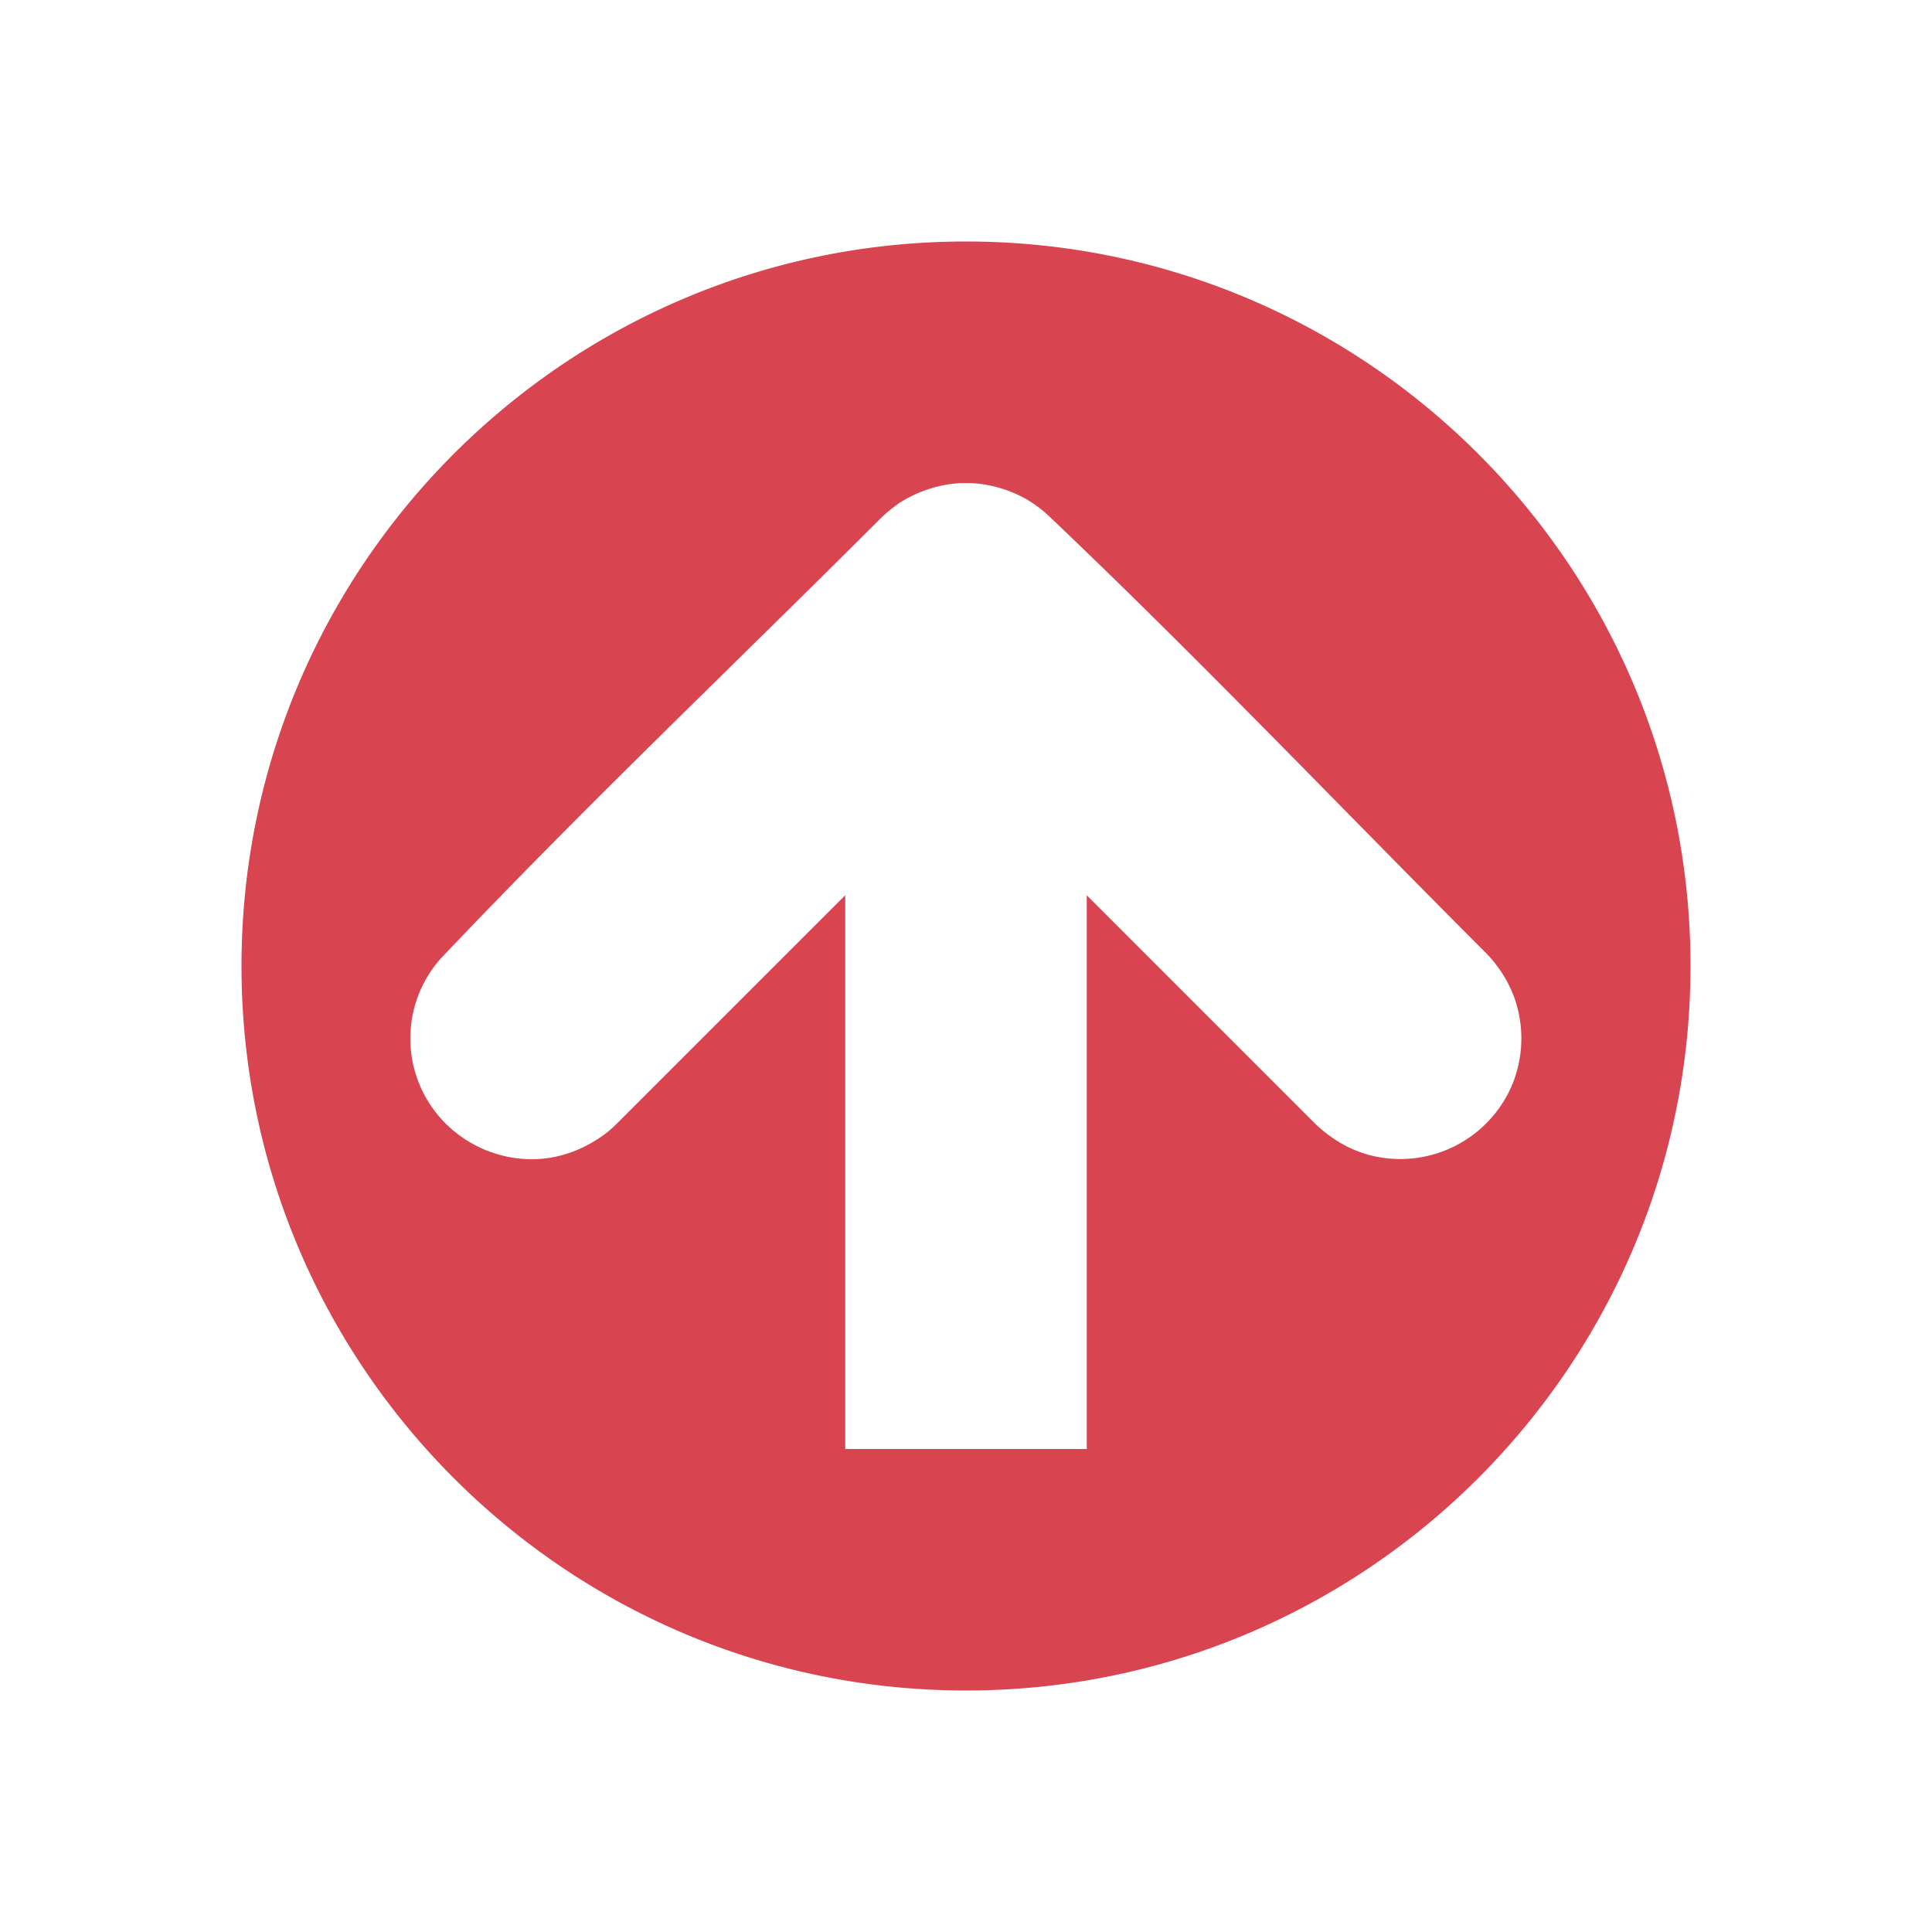 <svg xmlns="http://www.w3.org/2000/svg" class="little-spacer-right" height="16" version="1.1" viewBox="0 0 16 16" width="16" xml:space="preserve" xmlns:xlink="http://www.w3.org/1999/xlink" style="fill-rule: evenodd; clip-rule: evenodd; stroke-linejoin: round; stroke-miterlimit: 1.414;"><path d="M8 2c3.311 0 6 2.689 6 6s-2.689 6-6 6-6-2.689-6-6 2.689-6 6-6zm1 10V7.414l1.893 1.893c.13.124.282.216.457.261a1.006 1.006 0 0 0 1.176-.591 1.01 1.01 0 0 0 .01-.729 1.052 1.052 0 0 0-.229-.355c-1.212-1.212-2.394-2.456-3.638-3.636a1.073 1.073 0 0 0-.169-.123 1.05 1.05 0 0 0-.448-.133h-.104a1.053 1.053 0 0 0-.493.16 1.212 1.212 0 0 0-.162.132C6.08 5.505 4.836 6.687 3.656 7.932a.994.994 0 0 0-.051 1.275c.208.271.548.42.888.389.198-.019.378-.098.535-.218.041-.035.04-.034.079-.071L7 7.414V12h2z" style="fill-rule: nonzero; --darkreader-inline-fill:#d8444f;" data-darkreader-inline-fill="" fill="#D8444F"></path></svg>